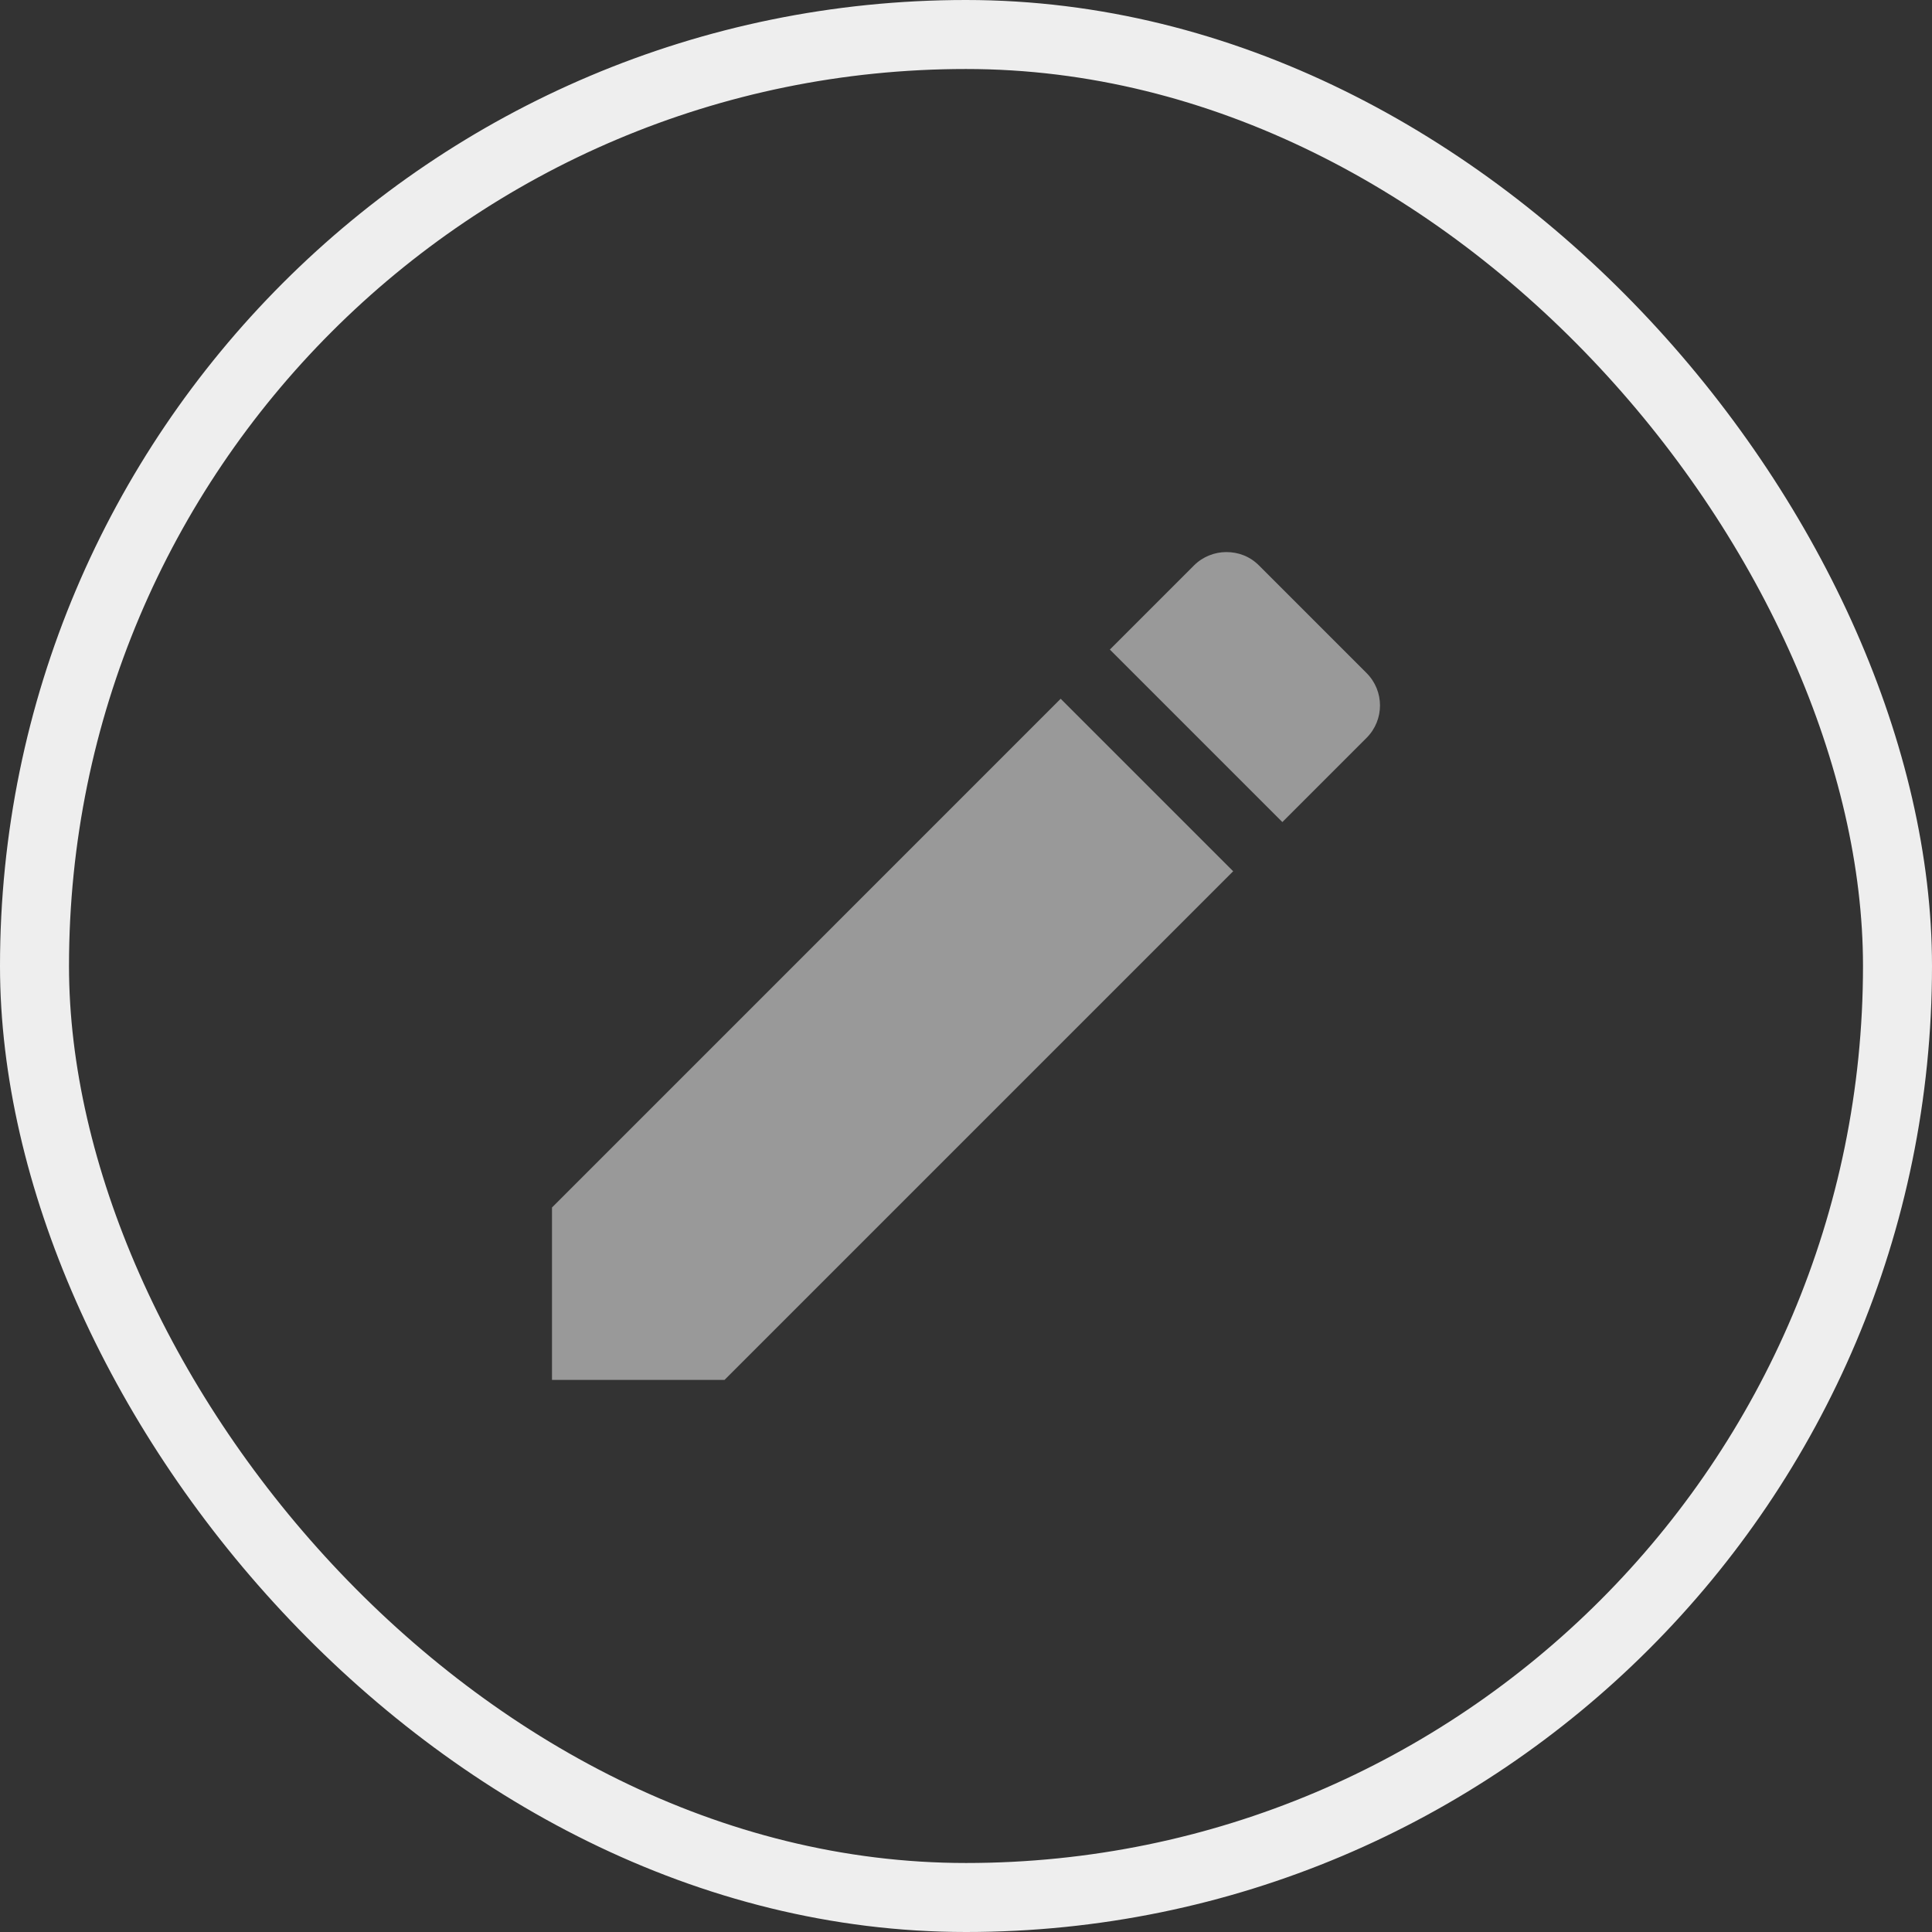 <svg width="28" height="28" viewBox="0 0 28 28" fill="none" xmlns="http://www.w3.org/2000/svg">
<rect x="0" y="0" width="28" height="28" fill="#333333" stroke="none"/>
<path fill-rule="evenodd" clip-rule="evenodd" d="M17.305 8.194C17.432 8.067 17.605 8.001 17.772 8.001C17.945 8.001 18.112 8.061 18.245 8.194L19.805 9.754C20.065 10.014 20.065 10.434 19.805 10.694L18.585 11.914L16.085 9.414L17.305 8.194ZM8 17.5L15.372 10.127L17.872 12.627L10.5 19.999H8V17.5Z" fill="#999999"/>
<rect x="0.5" y="0.5" width="27" height="27" rx="13.5" stroke="#EEEEEE"/>
</svg>

